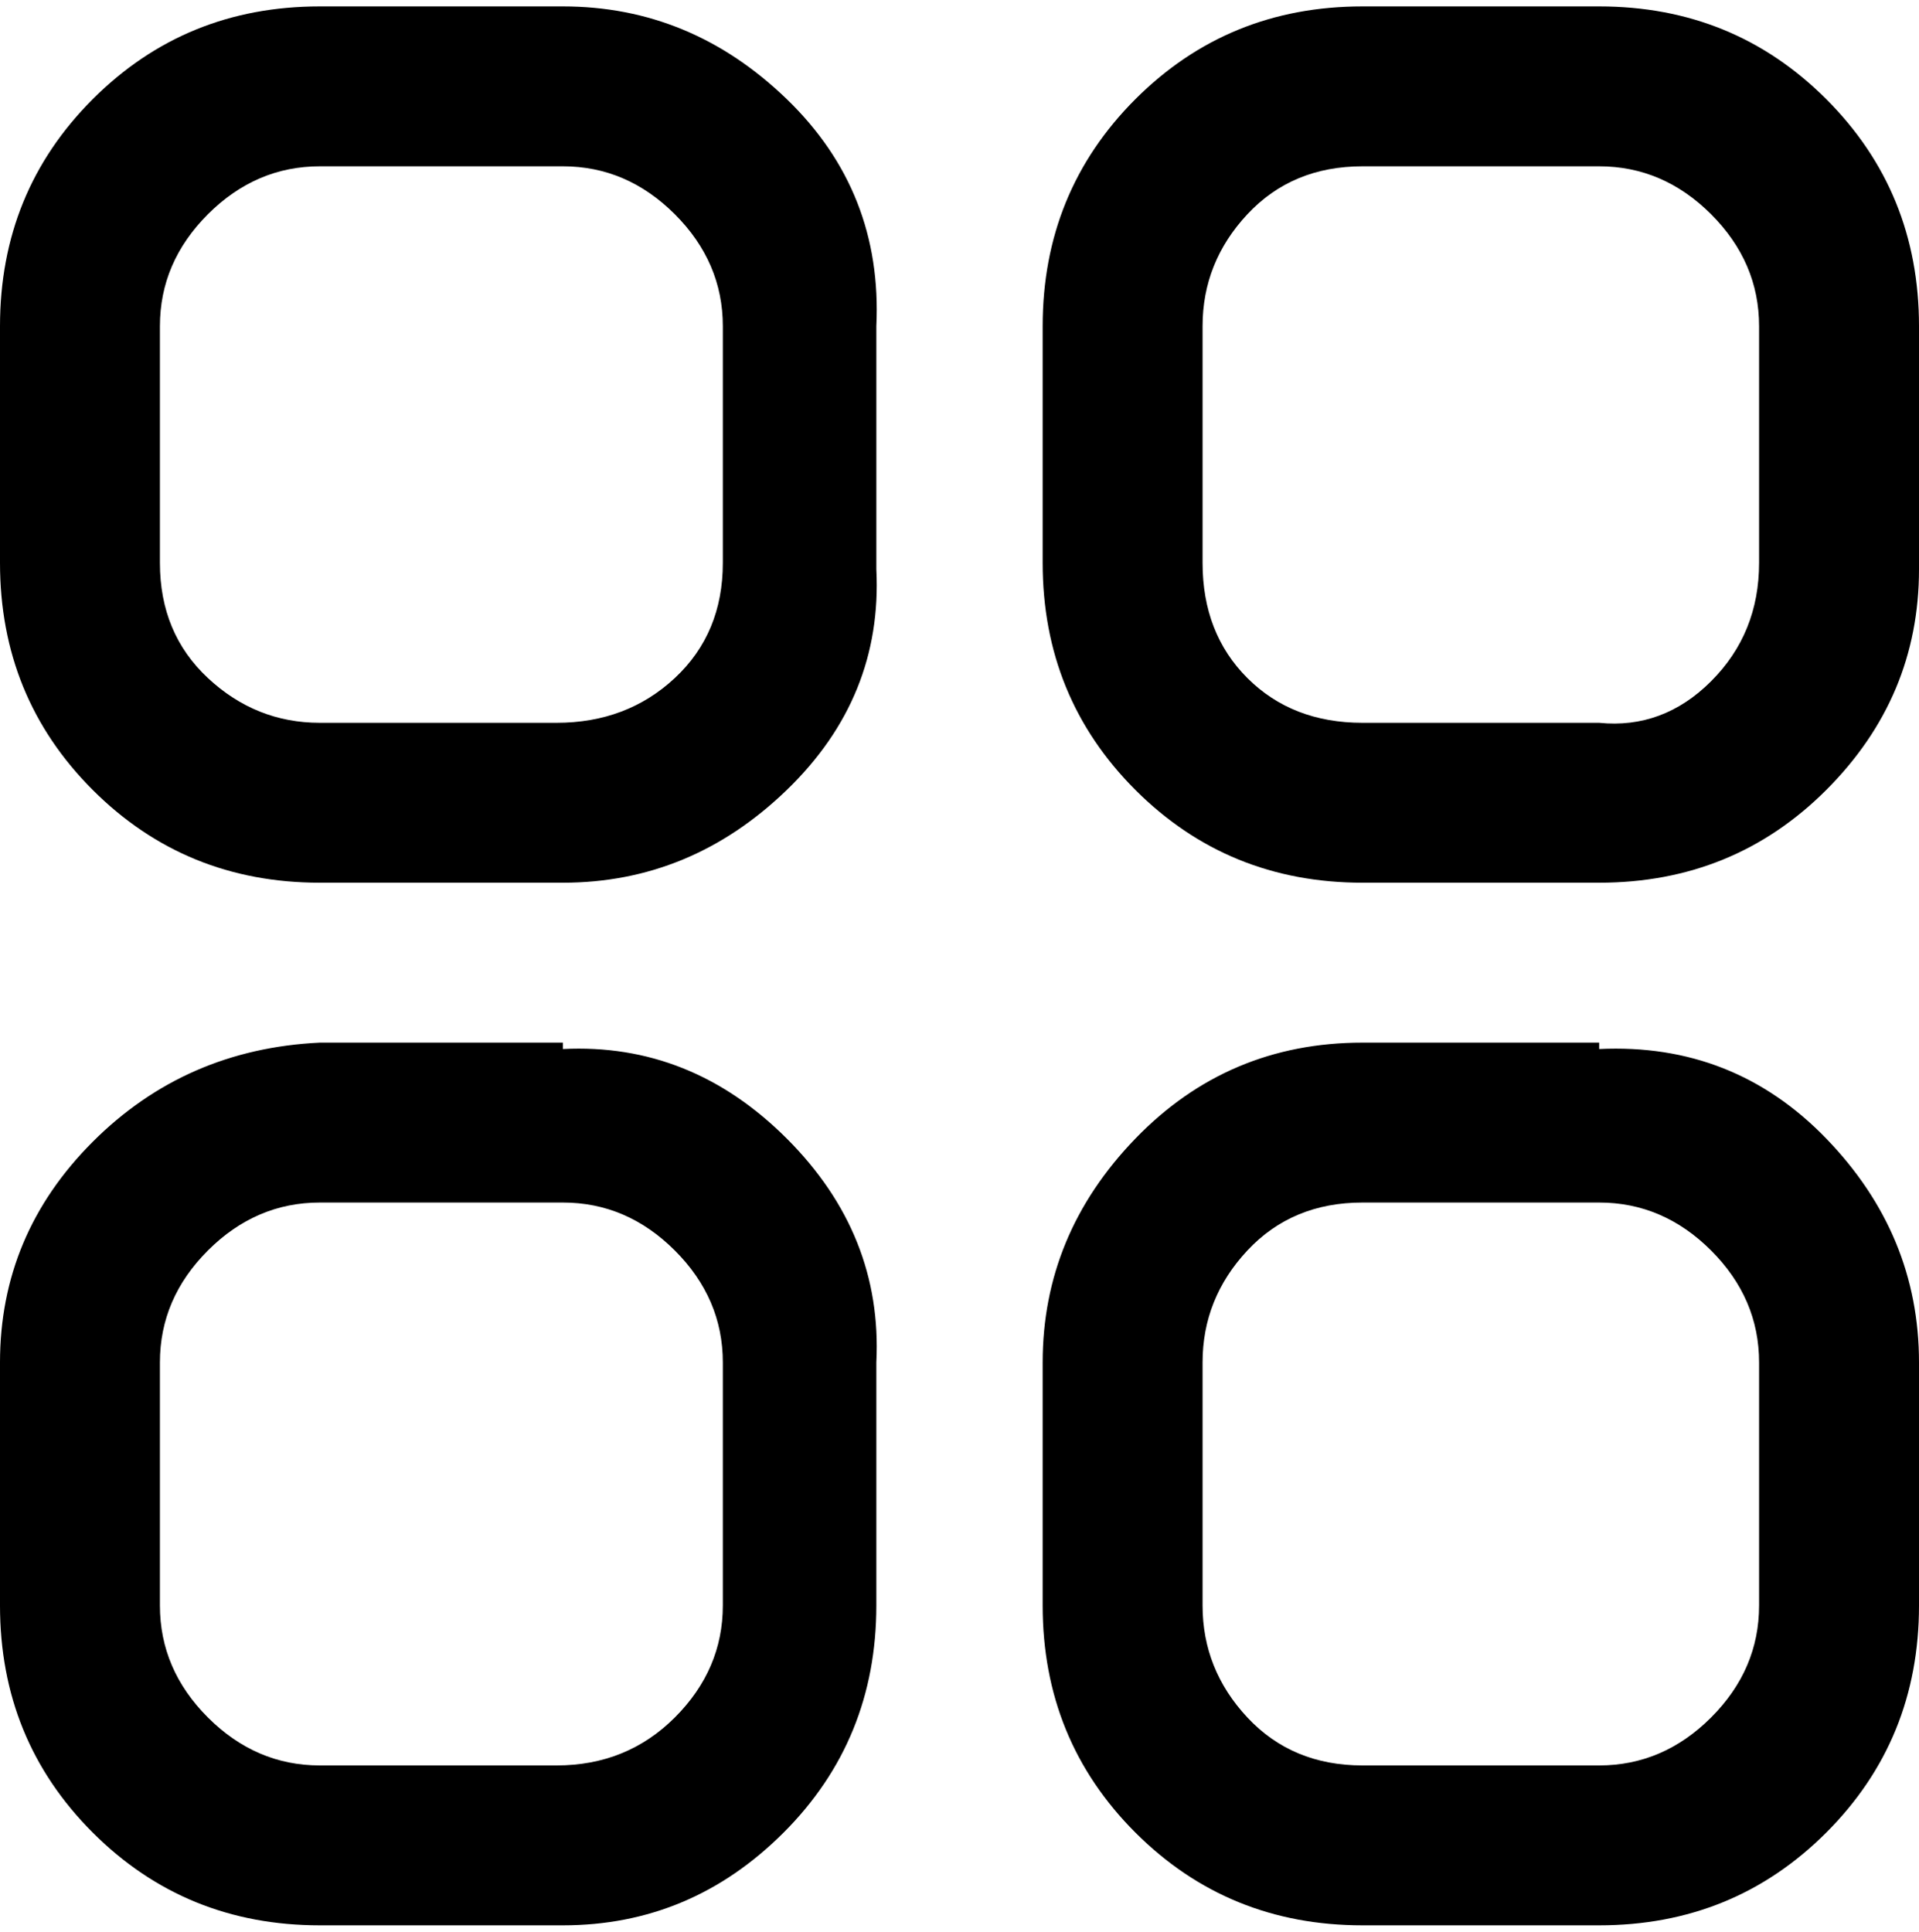 <svg viewBox="0 0 300 302.001" xmlns="http://www.w3.org/2000/svg"><path d="M88 1H50Q29 1 14.5 15.5T0 51v37q0 21 14.5 35.5T50 138h38q20 0 35-14.5T137 89V51q1-21-14-35.5T88 1zm25 87q0 11-7.5 18T87 113H50q-10 0-17.5-7T25 88V51q0-10 7.5-17.5T50 26h38q10 0 17.5 7.5T113 51v37zM250 1h-37q-21 0-35.5 14.5T163 51v37q0 21 14.5 35.5T213 138h37q21 0 35.5-14.5T300 89V51q0-21-14.5-35.5T250 1zm25 87q0 11-7.5 18.5T250 113h-37q-11 0-18-7t-7-18V51q0-10 7-17.5t18-7.5h37q10 0 17.5 7.5T275 51v37zM88 163H50q-21 1-35.5 15.5T0 213v38q0 21 14.5 35.5T50 301h38q20 0 34.5-14.5T137 251v-38q1-20-14-35t-35-14v-1zm25 88q0 10-7.5 17.5T87 276H50q-10 0-17.5-7.5T25 251v-38q0-10 7.5-17.5T50 188h38q10 0 17.5 7.5T113 213v38zm137-88h-37q-21 0-35.5 15T163 213v38q0 21 14.5 35.5T213 301h37q21 0 35.5-14.5T300 251v-38q0-20-14.5-35T250 164v-1zm25 88q0 10-7.5 17.5T250 276h-37q-11 0-18-7.5t-7-17.5v-38q0-10 7-17.5t18-7.5h37q10 0 17.5 7.5T275 213v38z"/></svg>